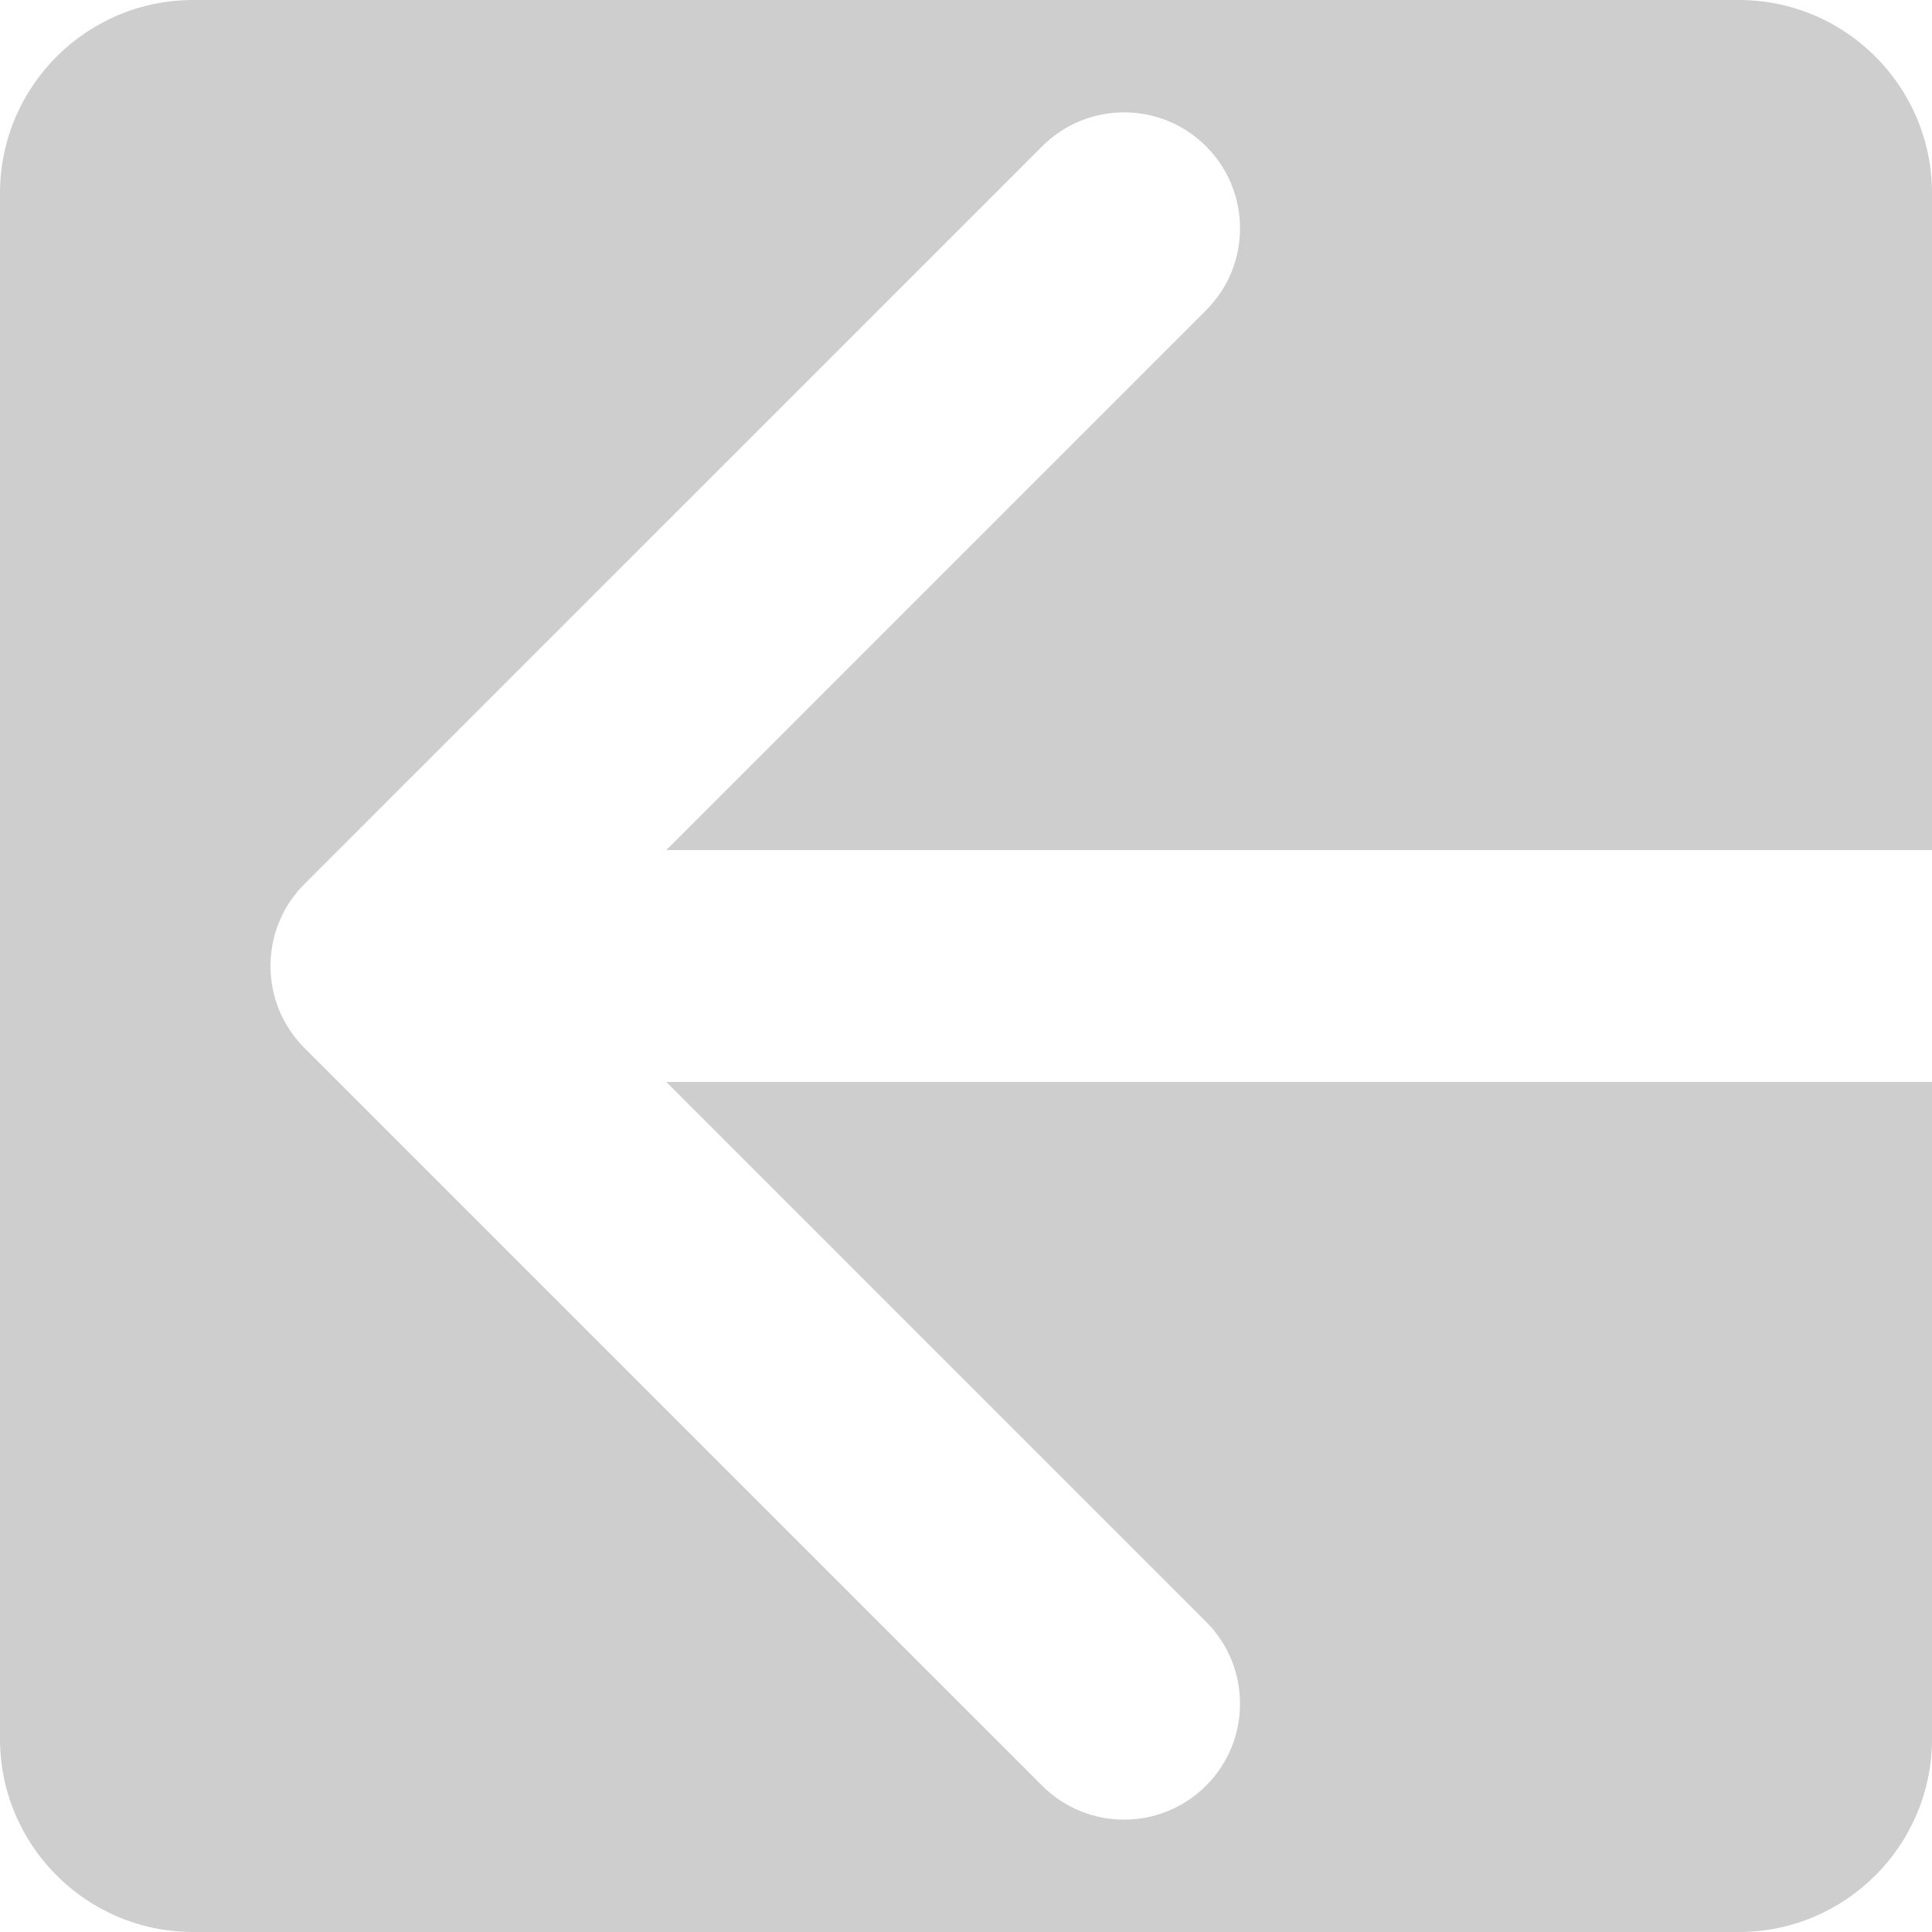 <svg width="50" height="50" viewBox="0 0 50 50" fill="none" xmlns="http://www.w3.org/2000/svg">
<path d="M5 0C2.239 0 0 2.239 0 5V45C0 47.761 2.239 50 5 50H45C47.761 50 50 47.761 50 45V28H17.243L31.213 41.971C32.385 43.142 32.385 45.042 31.213 46.213C30.042 47.385 28.142 47.385 26.971 46.213L7.879 27.121C6.707 25.95 6.707 24.05 7.879 22.879L26.971 3.787C28.142 2.615 30.042 2.615 31.213 3.787C32.385 4.958 32.385 6.858 31.213 8.029L17.243 22H50V5C50 2.239 47.761 0 45 0H5Z" fill="#CECECE"/>
</svg>
